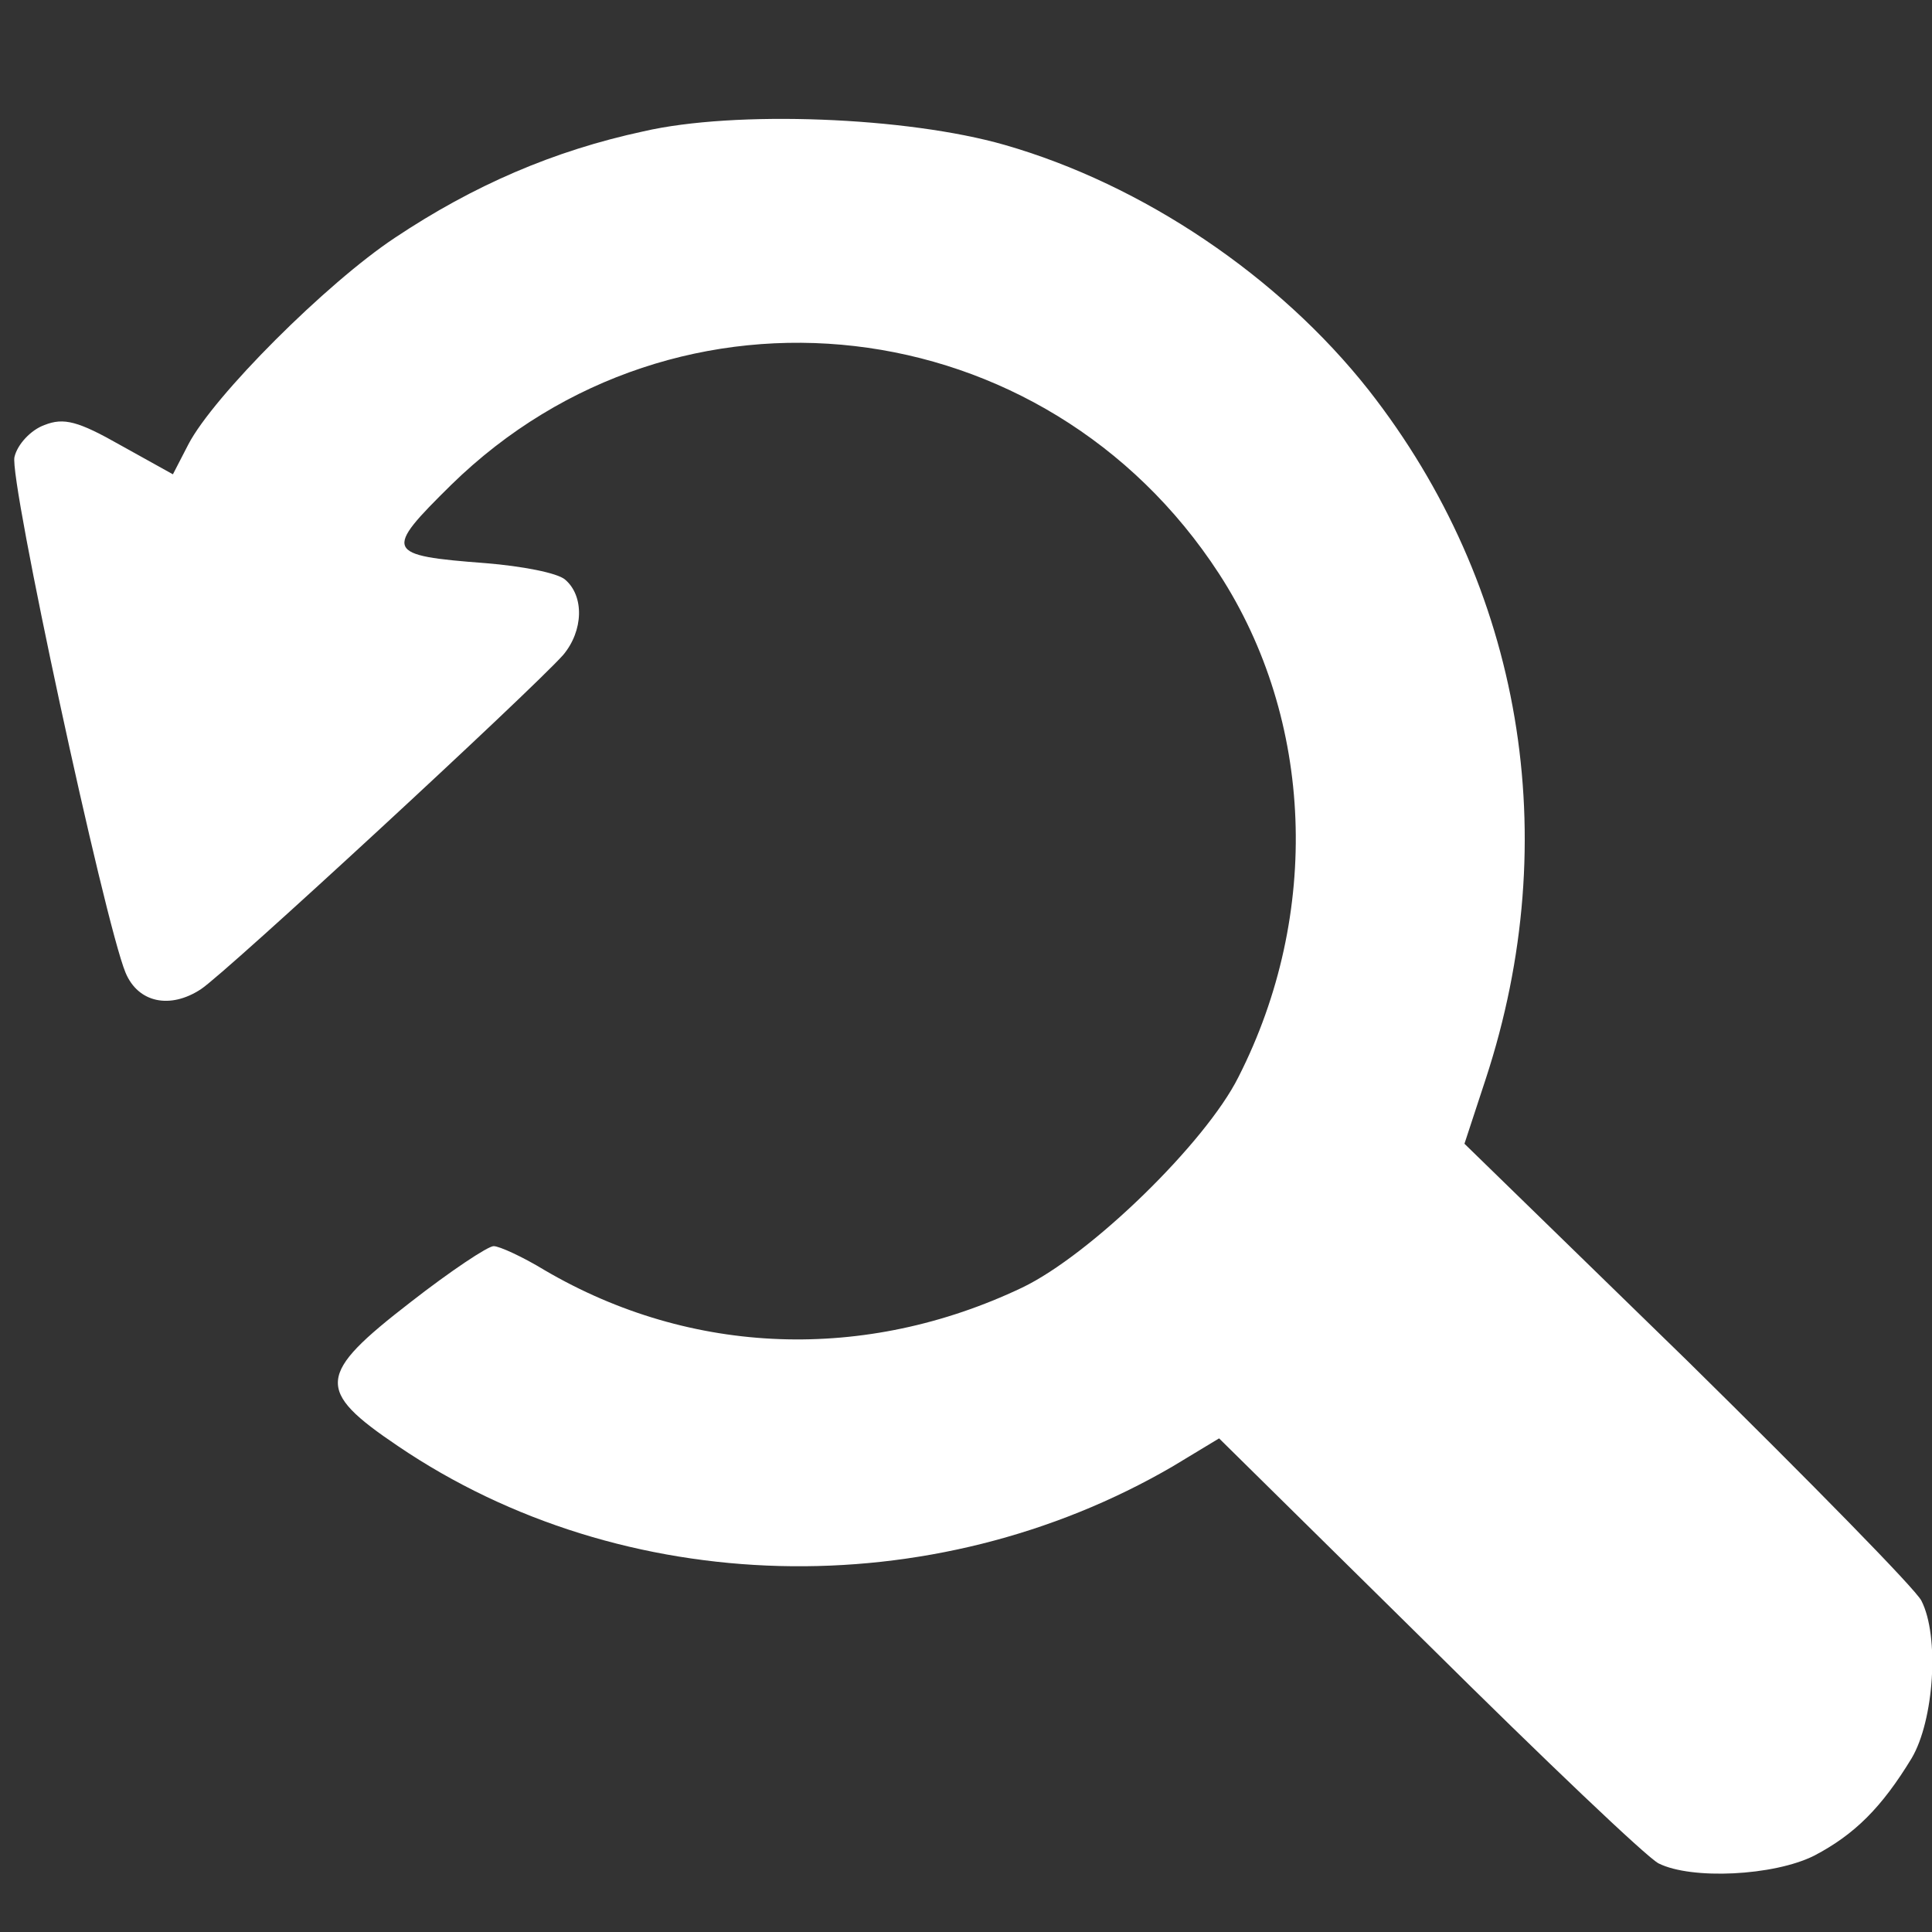 <?xml version="1.0" encoding="UTF-8"?>
<!DOCTYPE svg PUBLIC "-//W3C//DTD SVG 1.1//EN" "http://www.w3.org/Graphics/SVG/1.1/DTD/svg11.dtd">
<svg xmlns="http://www.w3.org/2000/svg"
 width="200pt" height="200pt" viewBox="0 0 200 200"
 preserveAspectRatio="xMidYMid meet">
    <rect x="0" y="0" width="200" height="200" fill="#333333" stroke="none"/>
    <g transform="translate(0,200) scale(0.1,-0.1)"
    fill="#ffffff" stroke="none">
        <path d="M666 1864 c-93 -20 -176 -56 -257 -110 -71 -47 -188 -164 -214 -214
        l-16 -31 -54 30 c-44 25 -59 29 -79 21 -14 -5 -28 -20 -31 -33 -6 -22 93 -481
        115 -534 13 -31 46 -38 78 -17 26 17 341 308 375 346 21 25 22 61 2 78 -8 7
        -45 14 -82 17 -105 8 -106 12 -36 81 234 229 615 185 795 -92 98 -151 106
        -352 20 -521 -34 -68 -153 -184 -224 -218 -162 -77 -342 -71 -494 18 -23 14
        -47 25 -53 25 -6 0 -45 -26 -86 -58 -97 -75 -99 -91 -13 -149 233 -158 553
        -166 802 -21 l48 29 217 -214 c119 -118 226 -220 238 -226 34 -17 119 -13 161
        8 42 22 70 50 101 101 23 39 29 126 10 163 -6 12 -115 123 -242 248 l-231 225
        22 67 c82 250 38 510 -121 713 -93 118 -234 213 -377 254 -101 29 -279 36
        -374 14z"/>
    </g>
</svg>
